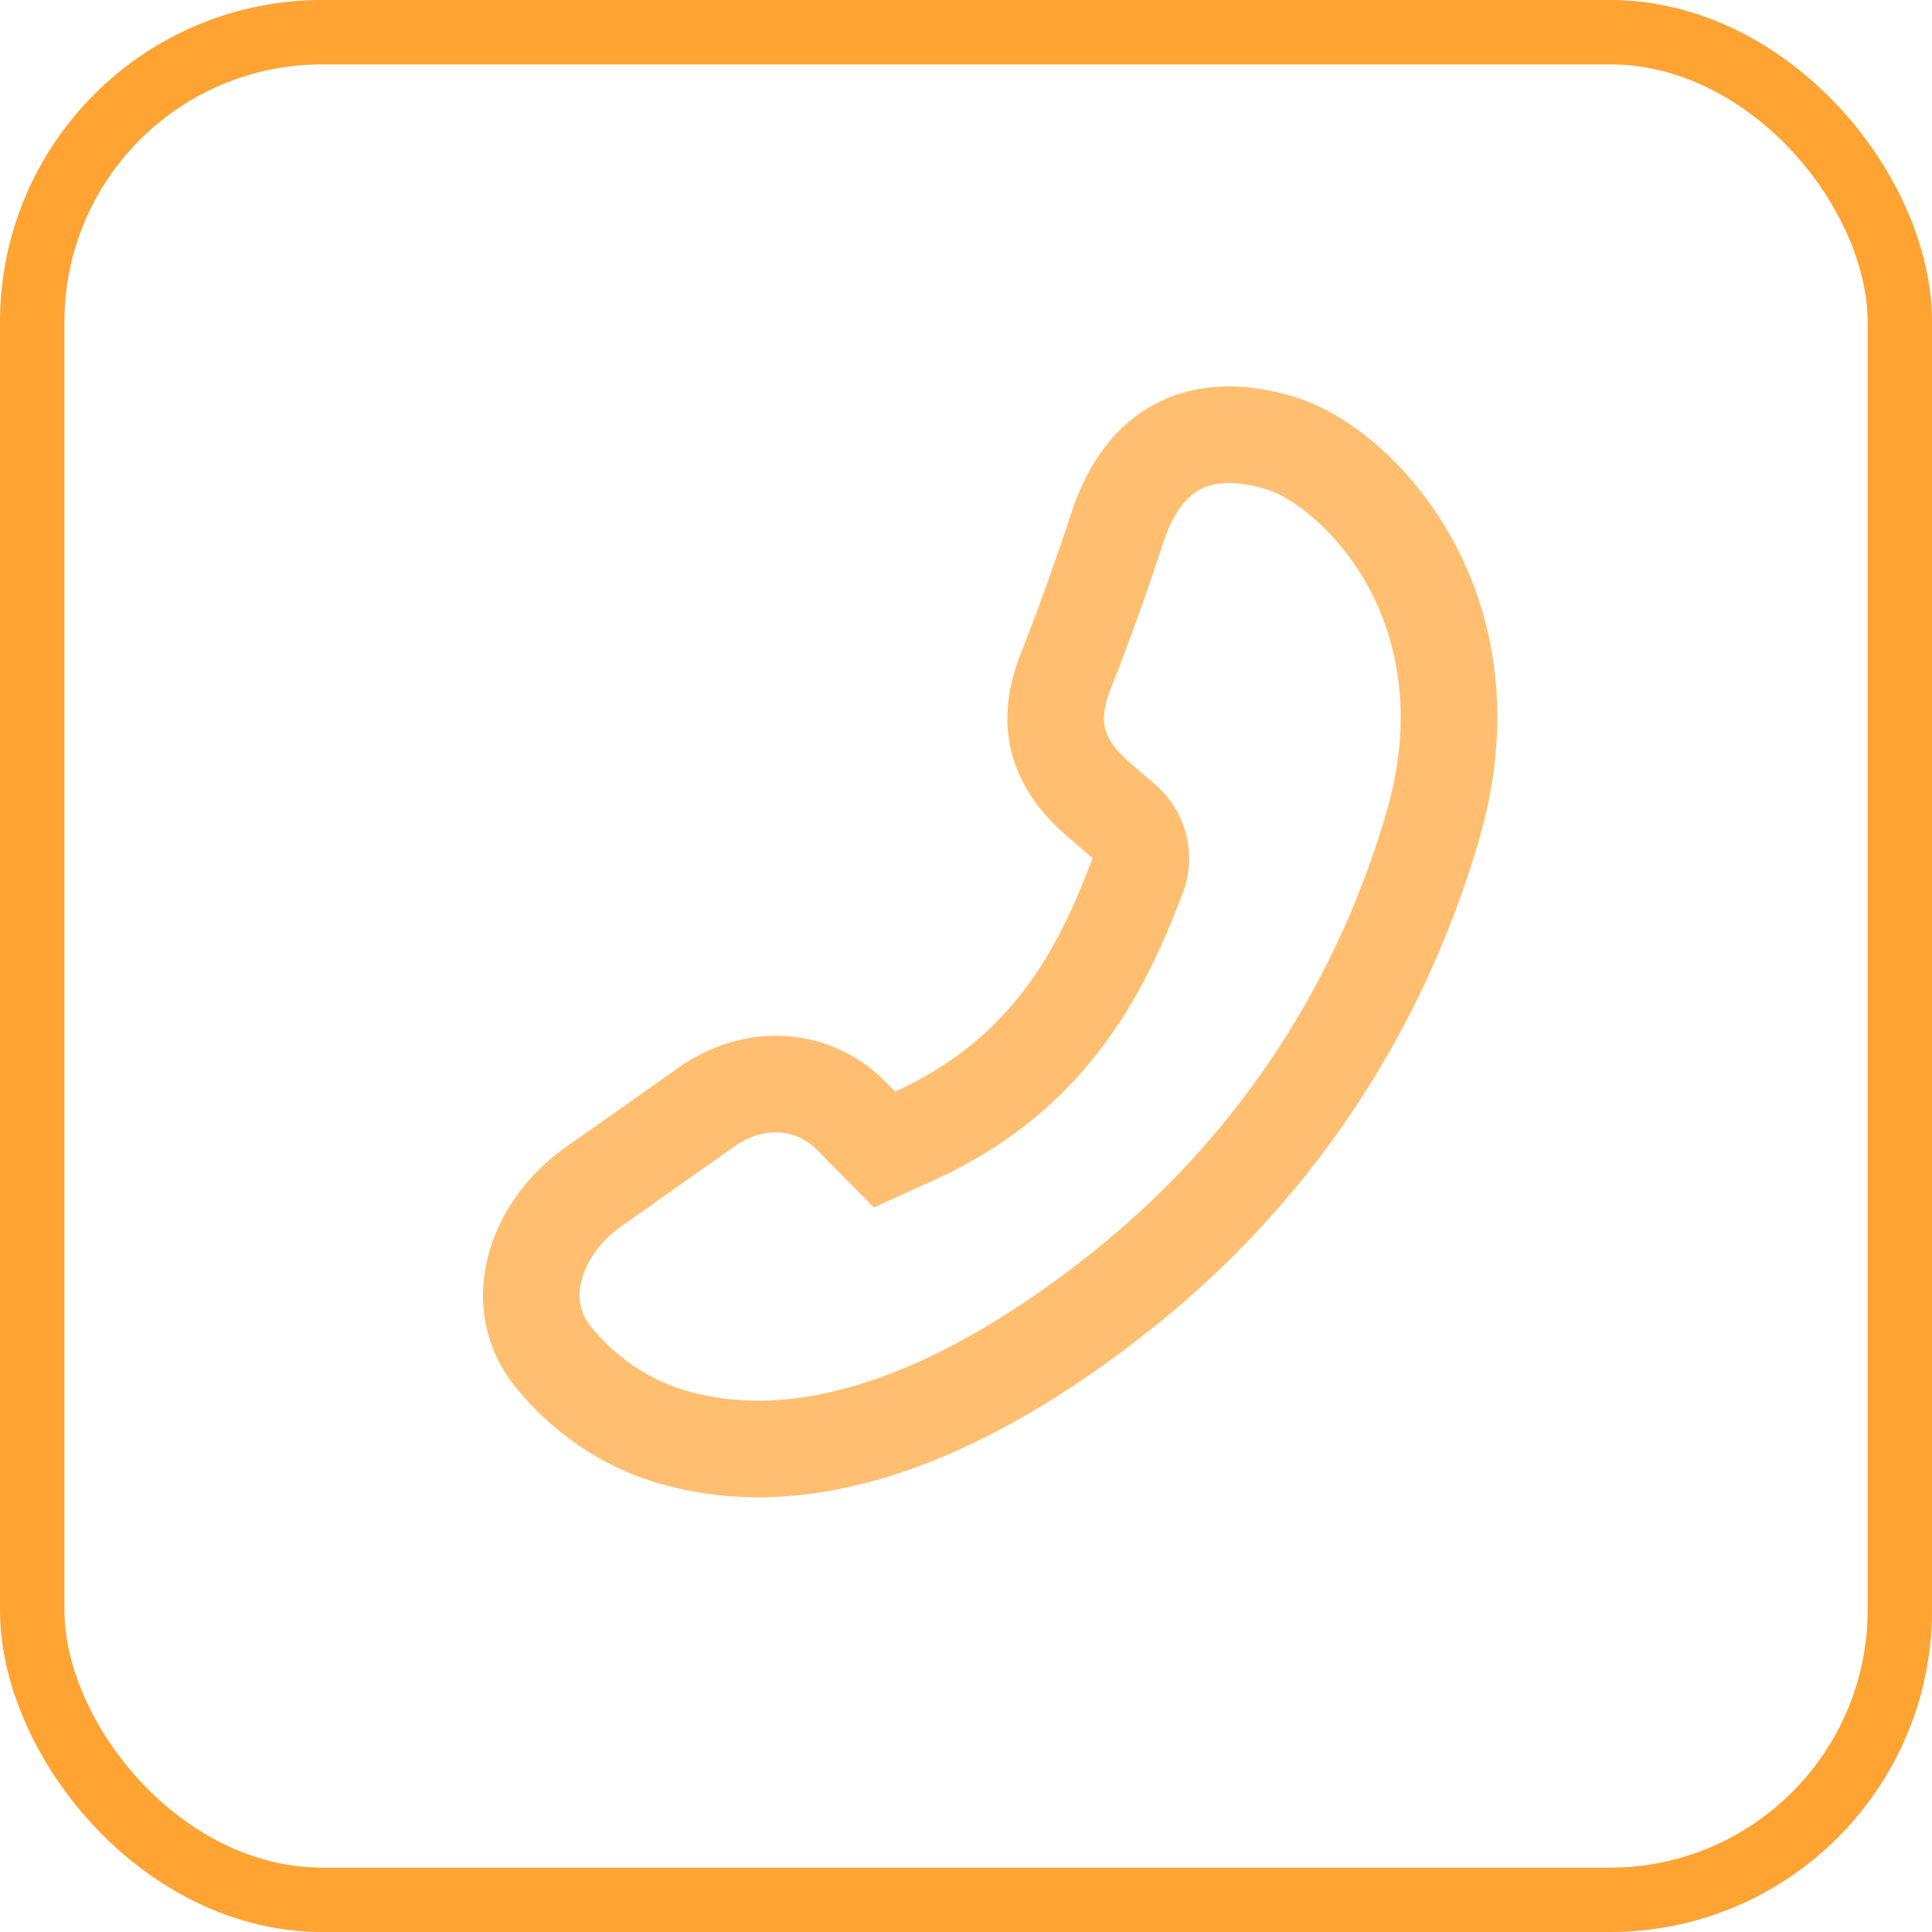 <svg width="30" height="30" viewBox="0 0 30 30" fill="none" xmlns="http://www.w3.org/2000/svg">
<rect x="0.5" y="0.5" width="29" height="29" rx="4.5" stroke="#FFA333"/>
<g opacity="0.7">
<path fill-rule="evenodd" clip-rule="evenodd" d="M16.962 13.322L18.012 12.251L17.978 12.218L17.54 11.84C17.298 11.63 17.202 11.457 17.166 11.332C17.135 11.224 17.113 11.031 17.247 10.695C17.537 9.971 17.852 9.073 18.066 8.421L16.64 7.954C16.433 8.586 16.128 9.453 15.854 10.139C15.375 11.339 15.752 12.278 16.56 12.975L16.962 13.322ZM16.965 13.33C16.965 13.33 16.965 13.329 16.965 13.327C16.964 13.324 16.962 13.322 16.962 13.322C18.012 12.251 18.012 12.251 18.012 12.251L18.013 12.252L18.014 12.253L18.017 12.256L18.022 12.261L18.032 12.271C18.038 12.277 18.046 12.285 18.053 12.292C18.067 12.307 18.082 12.324 18.098 12.342C18.128 12.378 18.164 12.422 18.2 12.475C18.268 12.574 18.364 12.739 18.42 12.964C18.455 13.103 18.474 13.264 18.461 13.441C18.454 13.529 18.44 13.618 18.417 13.706C18.406 13.75 18.392 13.793 18.377 13.835C18.373 13.847 18.369 13.859 18.364 13.871C17.852 15.204 17 17.186 14.523 18.315L13.571 18.749L12.685 17.854C12.39 17.556 11.929 17.471 11.458 17.764L9.64 19.047C9.332 19.264 9.118 19.567 9.037 19.858C8.959 20.138 9.003 20.389 9.174 20.599C9.524 21.027 10.025 21.431 10.746 21.62C11.762 21.887 12.833 21.721 13.883 21.309C14.932 20.897 15.91 20.258 16.703 19.651C17.876 18.754 20.351 16.617 21.524 12.63C21.965 11.131 21.703 9.937 21.232 9.085C20.741 8.201 20.045 7.714 19.671 7.6C19.191 7.453 18.873 7.486 18.665 7.585C18.464 7.682 18.234 7.904 18.066 8.421L16.64 7.954C16.894 7.178 17.34 6.558 18.015 6.234C18.677 5.915 19.413 5.952 20.11 6.166C20.931 6.417 21.907 7.209 22.544 8.359C23.203 9.548 23.521 11.156 22.963 13.053C21.663 17.473 18.909 19.852 17.614 20.842C16.764 21.493 15.661 22.222 14.431 22.705C13.202 23.188 11.791 23.445 10.365 23.071C9.277 22.786 8.519 22.168 8.012 21.548C7.49 20.908 7.402 20.135 7.593 19.453C7.778 18.793 8.219 18.214 8.775 17.821L10.623 16.518C11.645 15.857 12.91 15.949 13.751 16.799L13.901 16.95C15.816 16.078 16.484 14.584 16.965 13.33Z" fill="#FFA333"/>
</g>
</svg>
